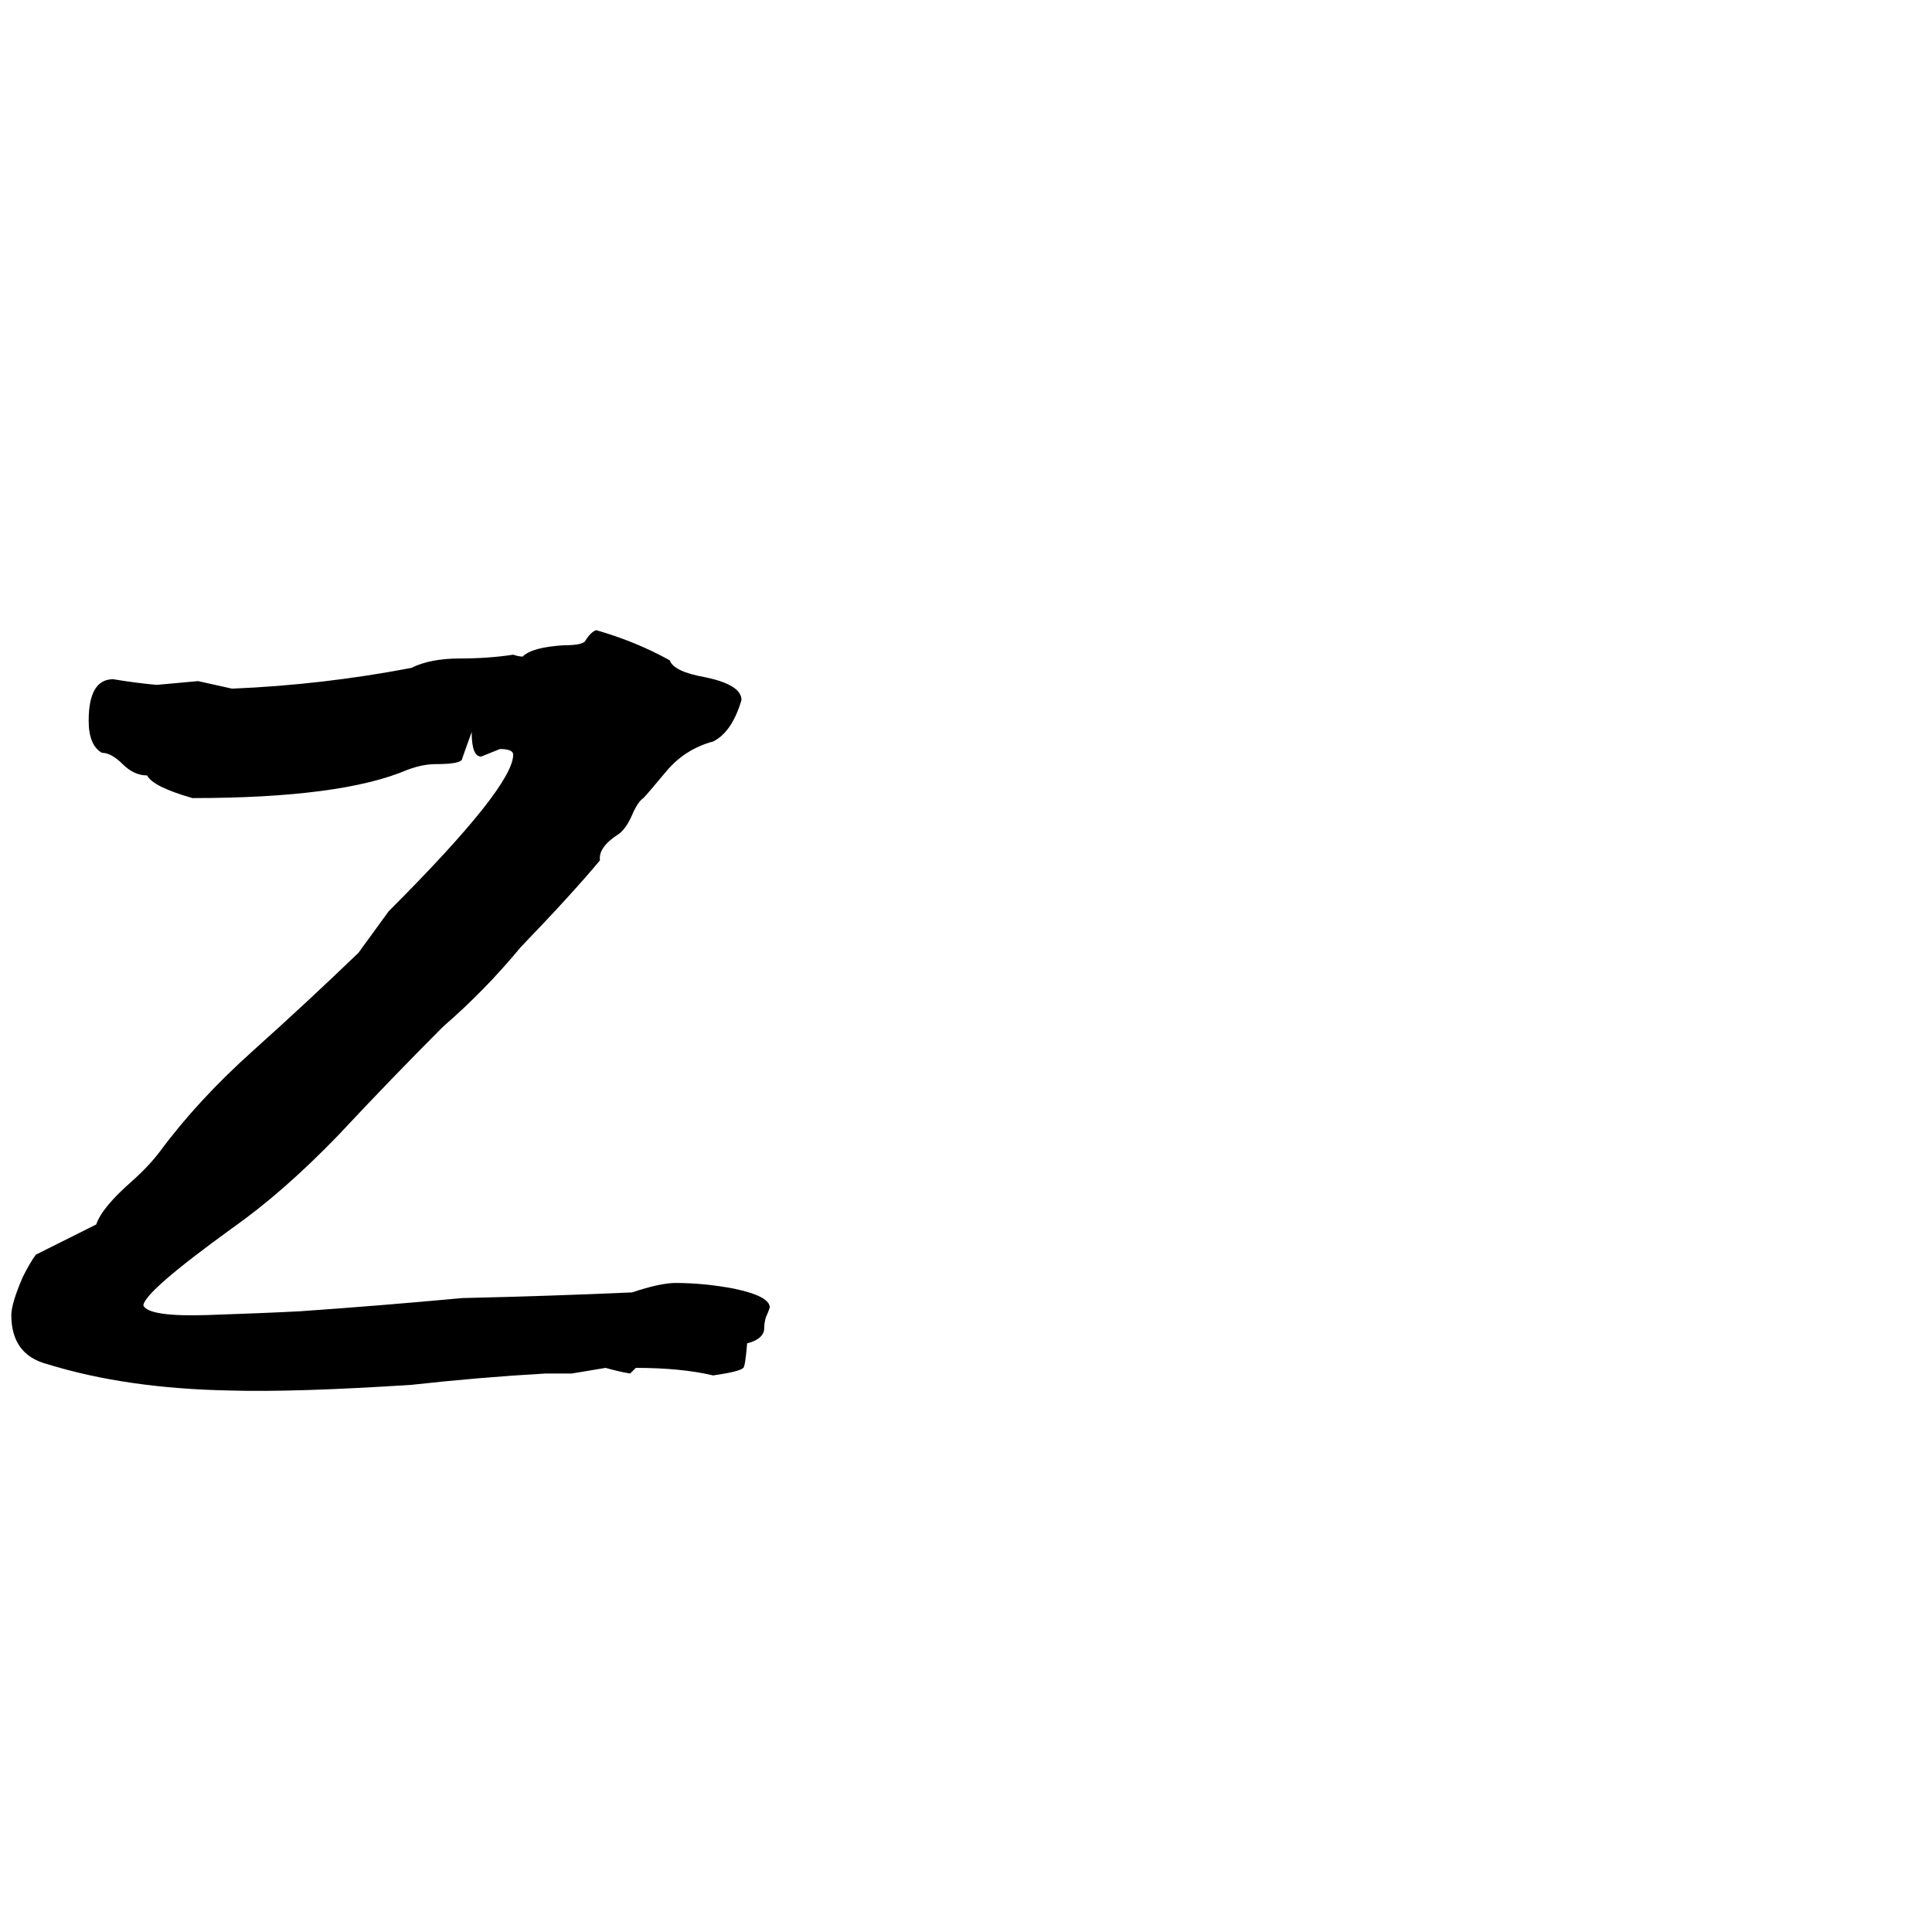 <svg xmlns="http://www.w3.org/2000/svg" viewBox="0 -800 1024 1024">
	<path fill="#000000" d="M378 -71Q361 -75 337 -75L334 -72Q328 -73 321 -75L303 -72Q296 -72 289 -72Q254 -70 218 -66Q156 -62 122 -63Q67 -64 25 -77Q6 -82 6 -103Q6 -109 12 -123Q16 -131 19 -135Q35 -143 51 -151Q54 -160 70 -174Q79 -182 85 -190Q105 -217 134 -243Q163 -269 190 -295Q198 -306 206 -317Q272 -383 272 -400Q272 -403 265 -403Q260 -401 255 -399Q250 -399 250 -412Q246 -401 245 -398Q245 -395 231 -395Q224 -395 216 -392Q181 -377 102 -377Q81 -383 78 -389Q71 -389 65 -395Q59 -401 54 -401Q47 -405 47 -418Q47 -440 60 -440Q72 -438 83 -437Q94 -438 105 -439Q114 -437 123 -435Q171 -437 218 -446Q228 -451 244 -451Q259 -451 272 -453Q275 -452 277 -452Q282 -457 299 -458Q308 -458 310 -460Q313 -465 316 -466Q337 -460 355 -450Q357 -444 374 -441Q393 -437 393 -429Q388 -412 378 -407Q363 -403 353 -391Q343 -379 341 -377Q338 -375 335 -368Q332 -361 328 -358Q317 -351 318 -344Q303 -326 276 -298Q257 -275 235 -256Q208 -229 179 -198Q150 -168 123 -149Q76 -115 76 -108Q79 -102 110 -103Q140 -104 159 -105Q202 -108 245 -112Q290 -113 335 -115Q350 -120 358 -120Q373 -120 389 -117Q408 -113 408 -107Q407 -104 406 -102Q405 -99 405 -95Q404 -90 396 -88Q395 -76 394 -75Q392 -73 378 -71Z"/>
</svg>